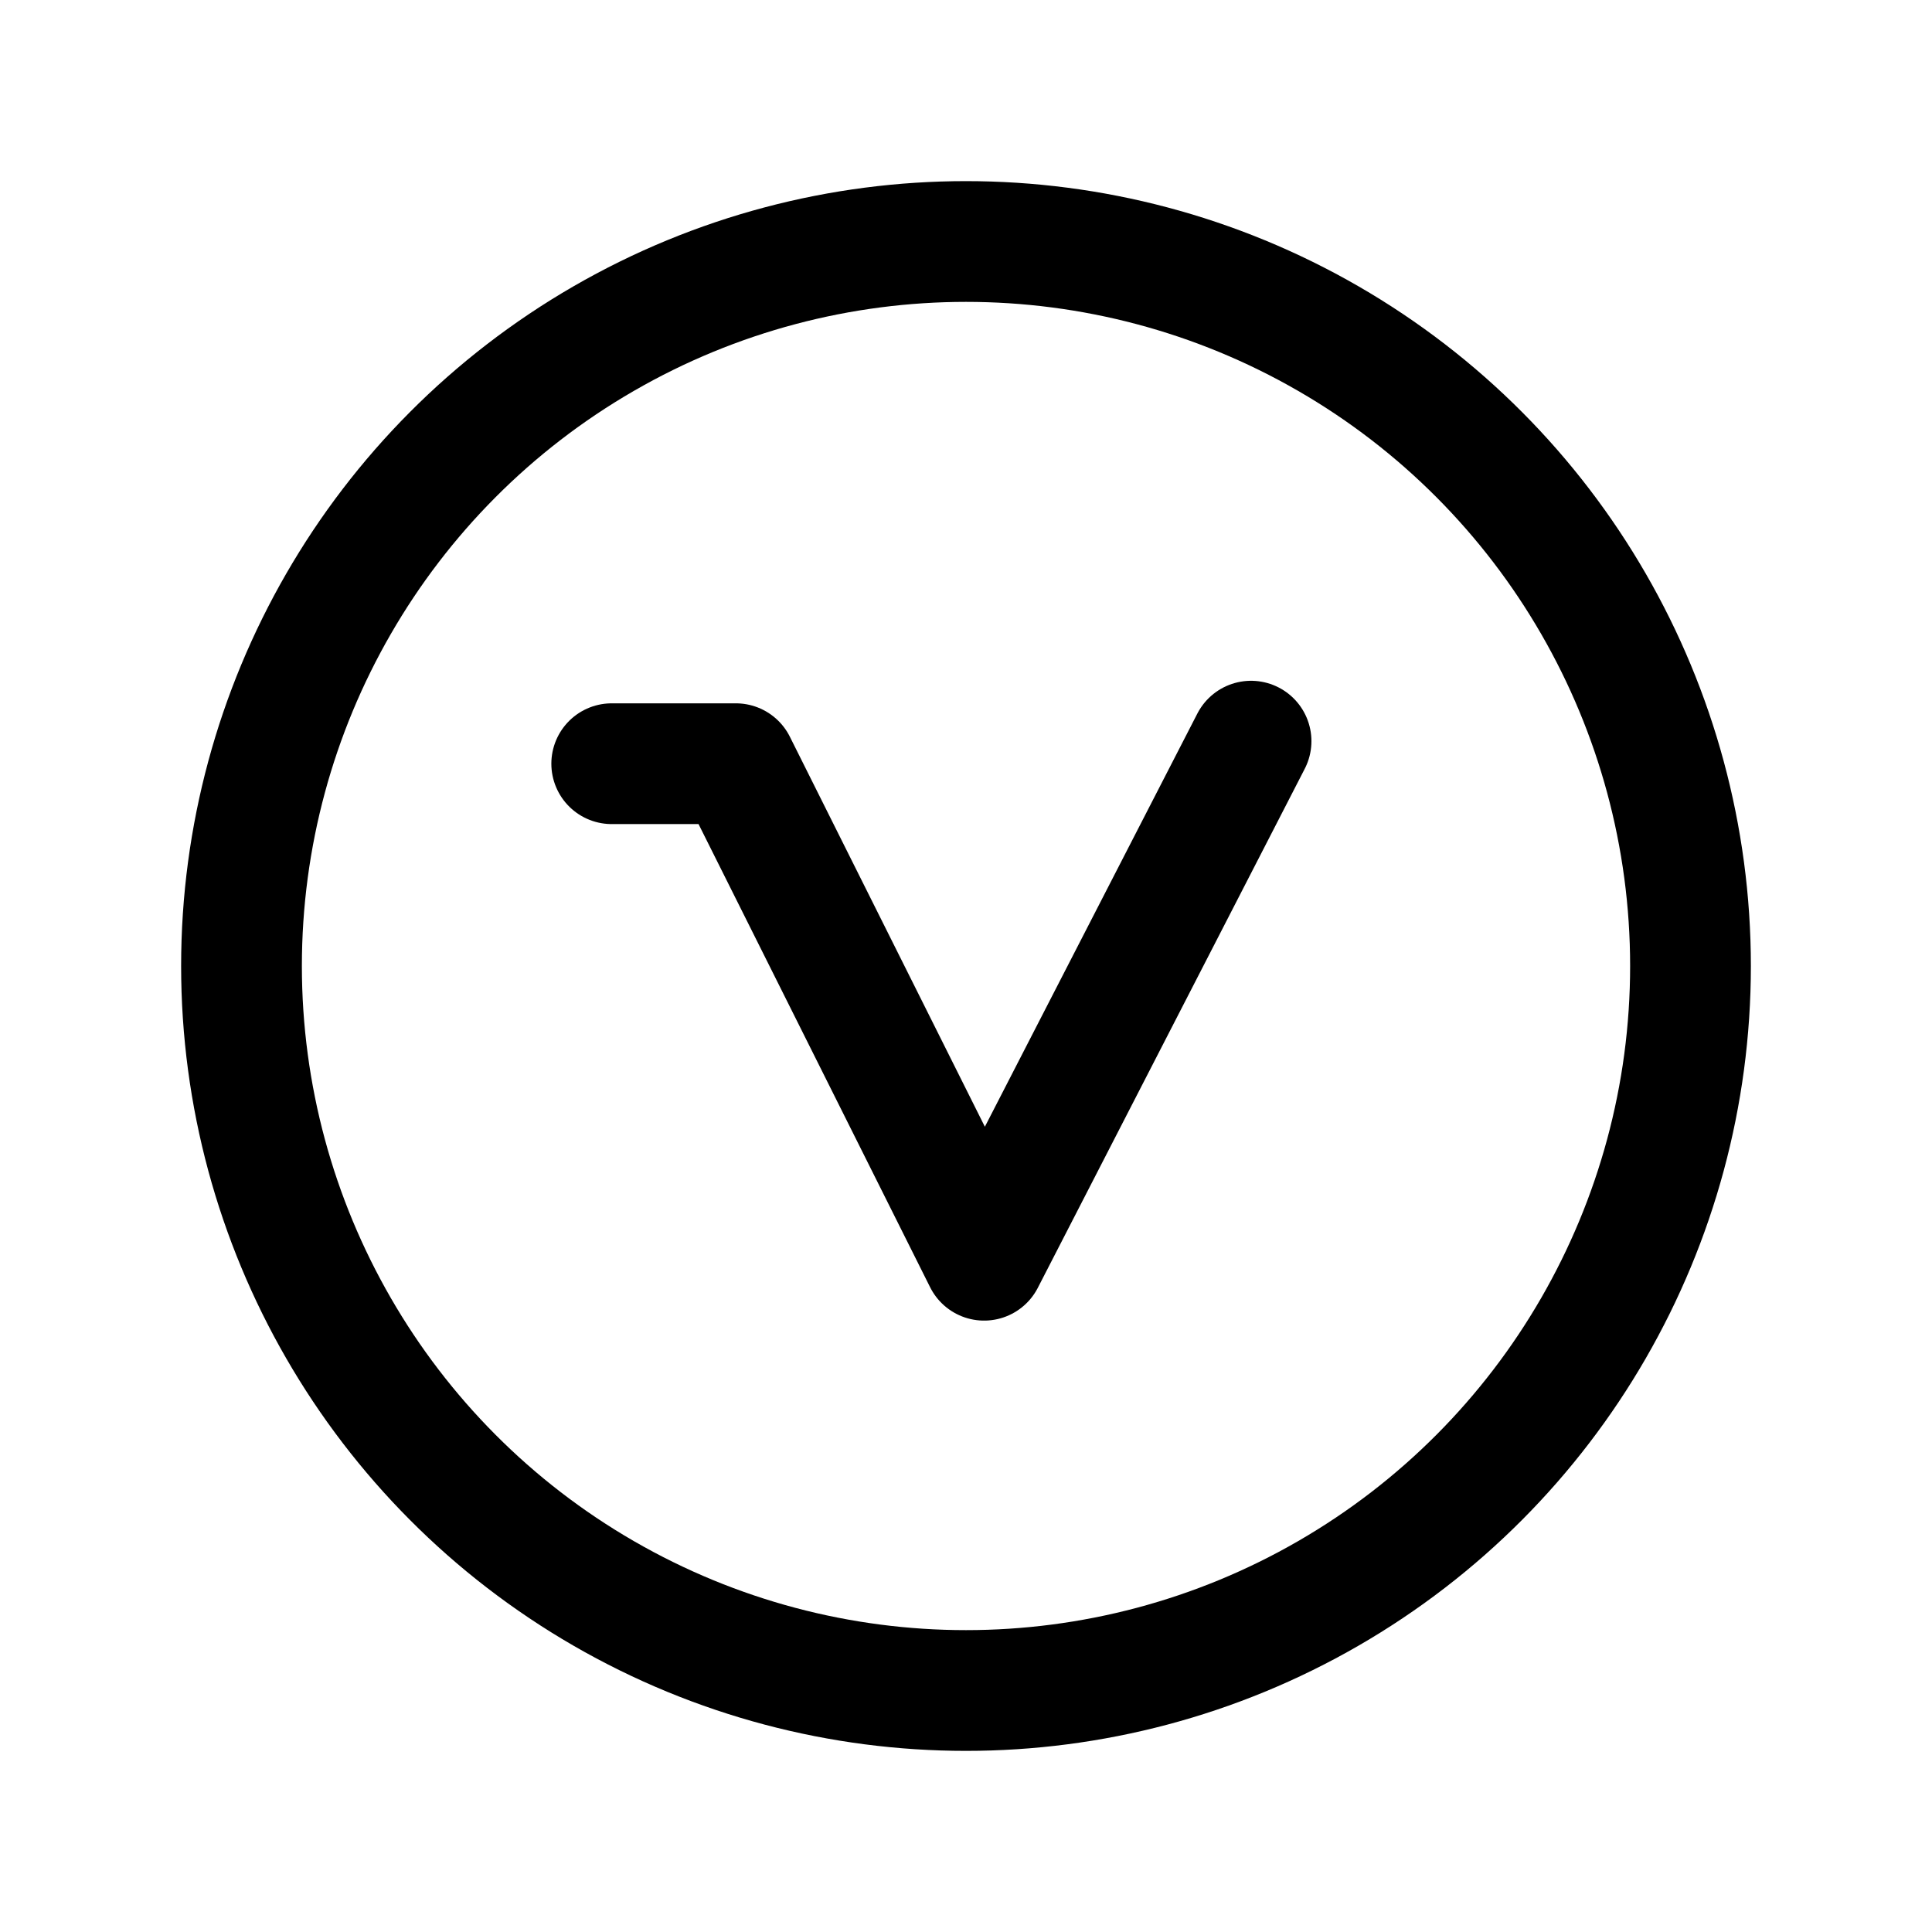 <svg width="24" height="24" viewBox="0 0 24 24" fill="none" xmlns="http://www.w3.org/2000/svg">
<circle cx="12" cy="12" r="9" stroke="black" stroke-width="1.5" stroke-linecap="round" stroke-linejoin="round"/>
<path d="M7.599 9.487H9.141L12.225 15.655L15.541 9.207" stroke="black" stroke-width="1.5" stroke-linecap="round" stroke-linejoin="round"/>
</svg>